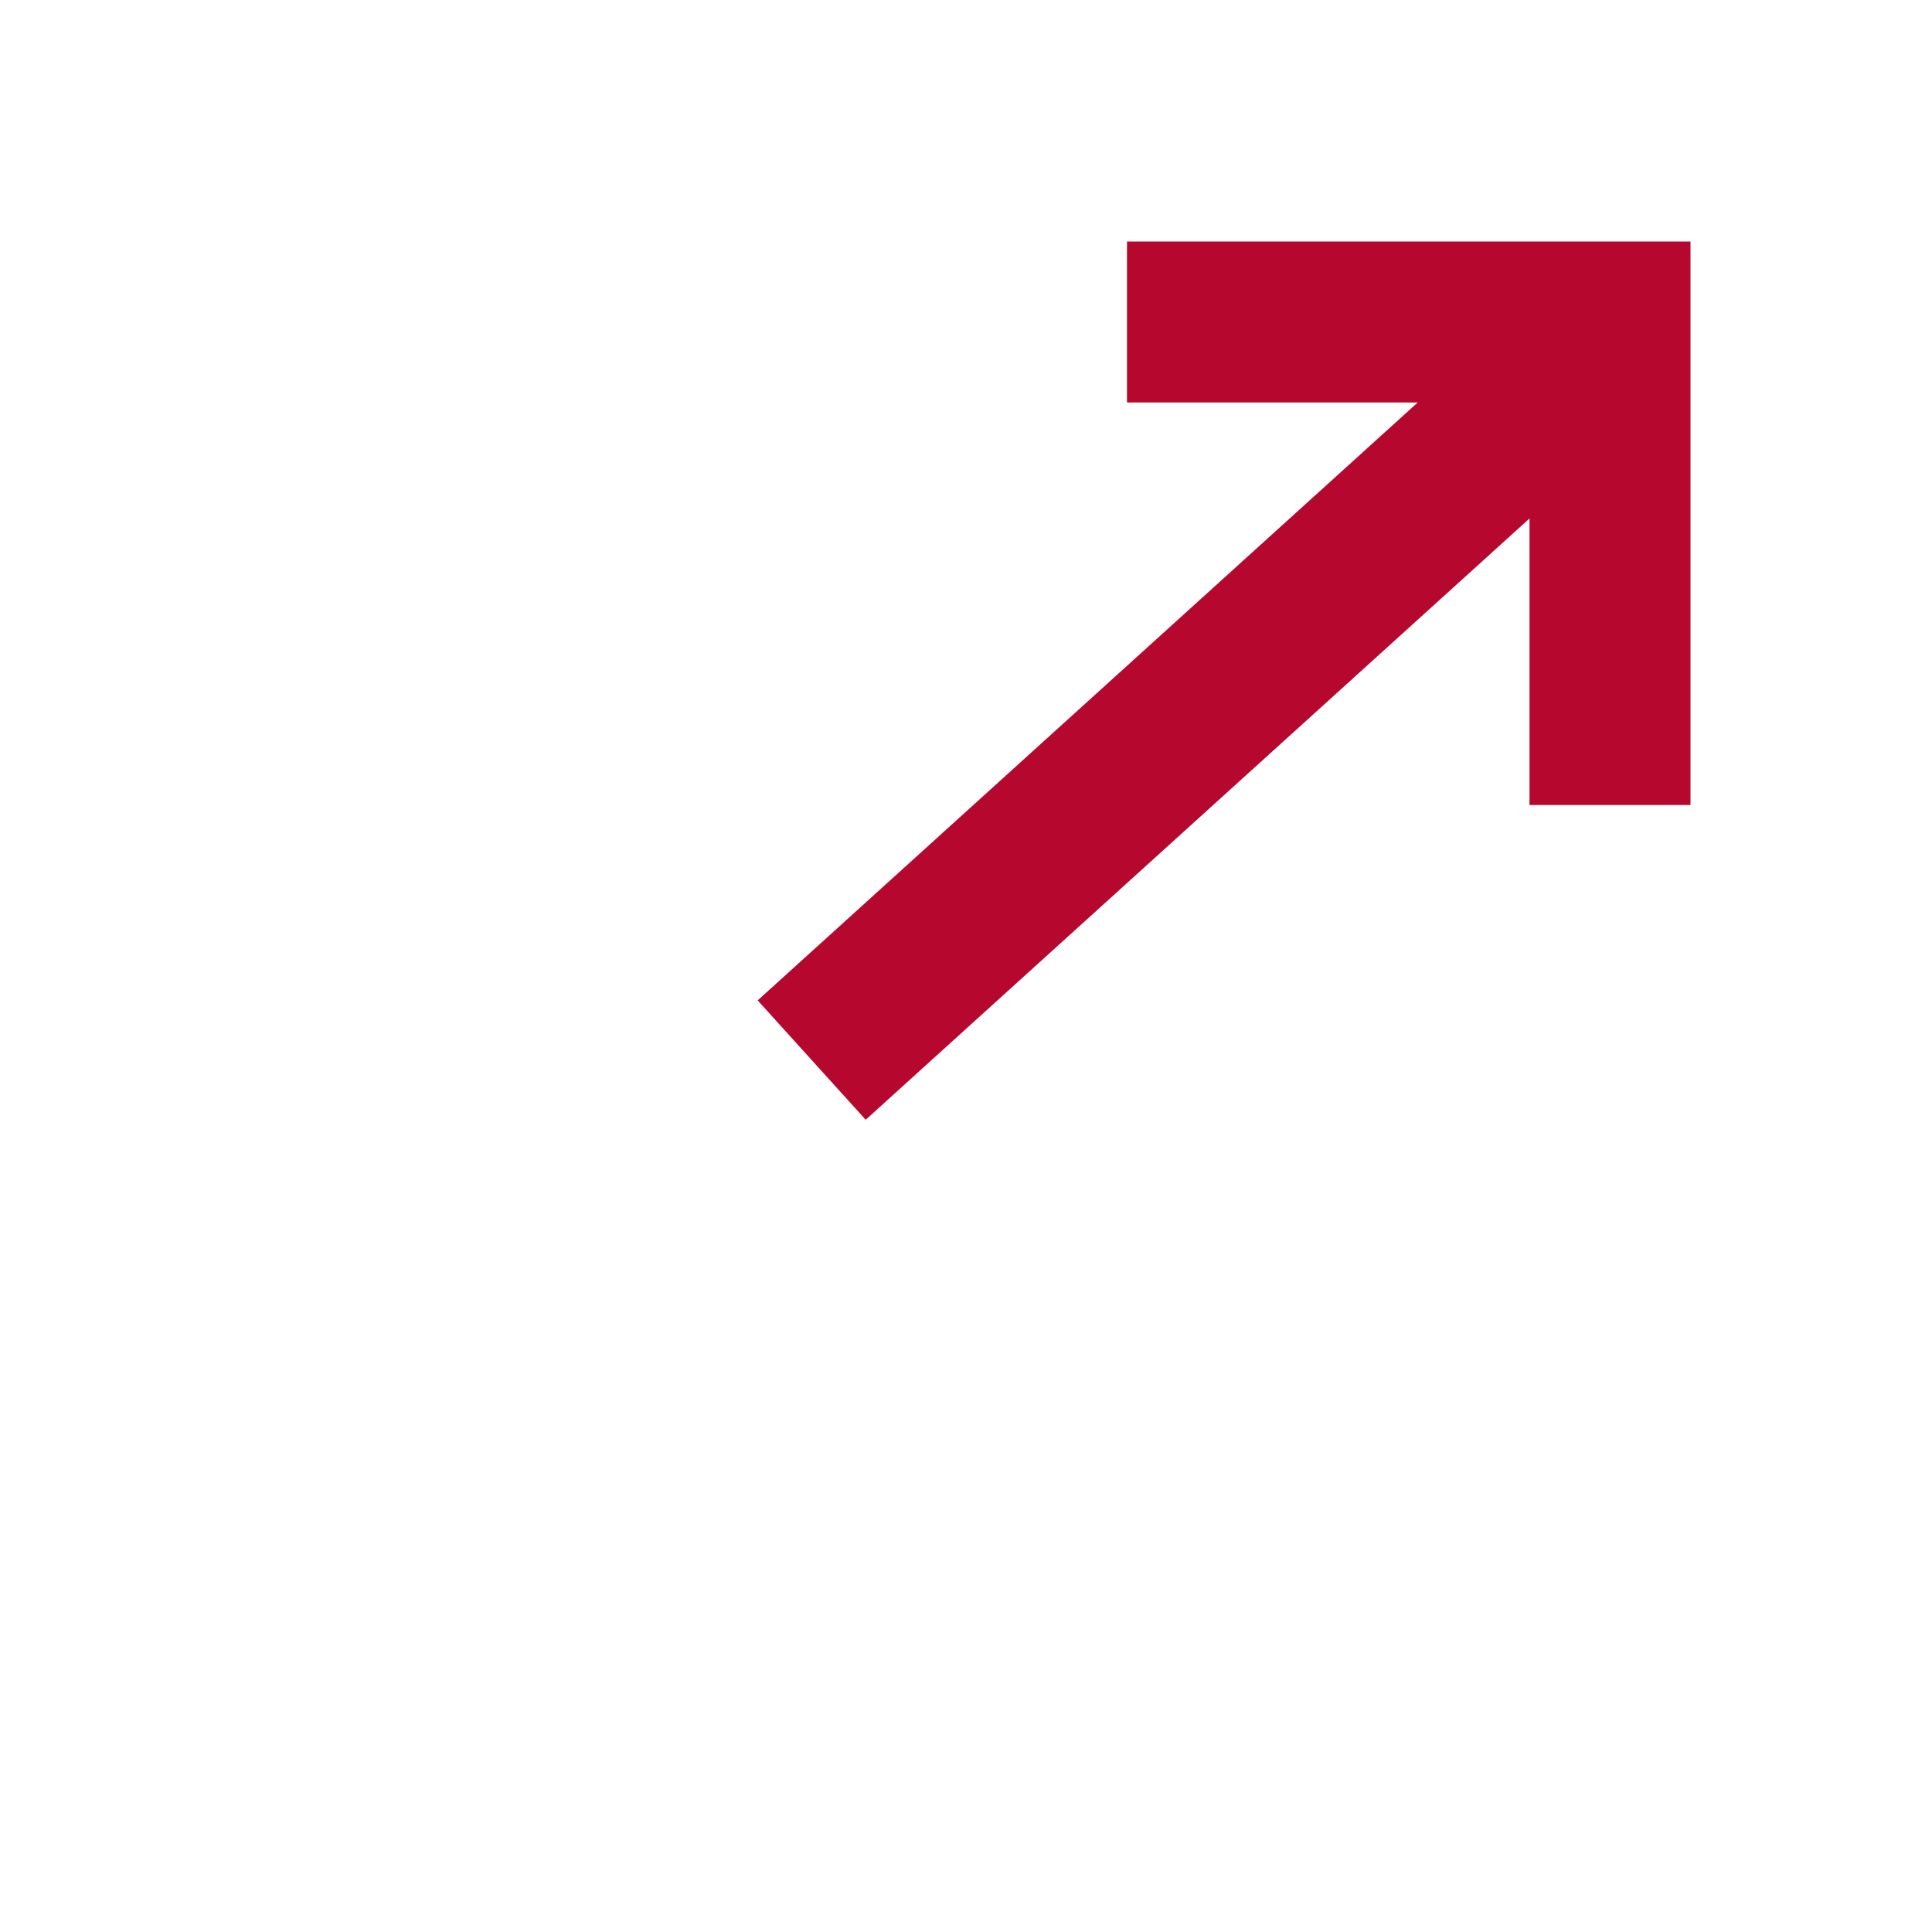 <?xml version="1.0" encoding="UTF-8"?>
<svg width="24px" height="24px" viewBox="0 0 24 24" version="1.1" xmlns="http://www.w3.org/2000/svg" xmlns:xlink="http://www.w3.org/1999/xlink">
    <title>icon_outlink</title>
    <g id="icon_outlink" stroke="none" stroke-width="1" fill="none" fill-rule="evenodd">
        <path d="M21,3 L21,10 L19,10 L19,6.441 L10.754,13.91 L9.412,12.427 L17.611,5 L14,5 L14,3 L21,3 Z" id="Combined-Shape" fill="#B6082E" fill-rule="nonzero"></path>
    </g>
</svg>